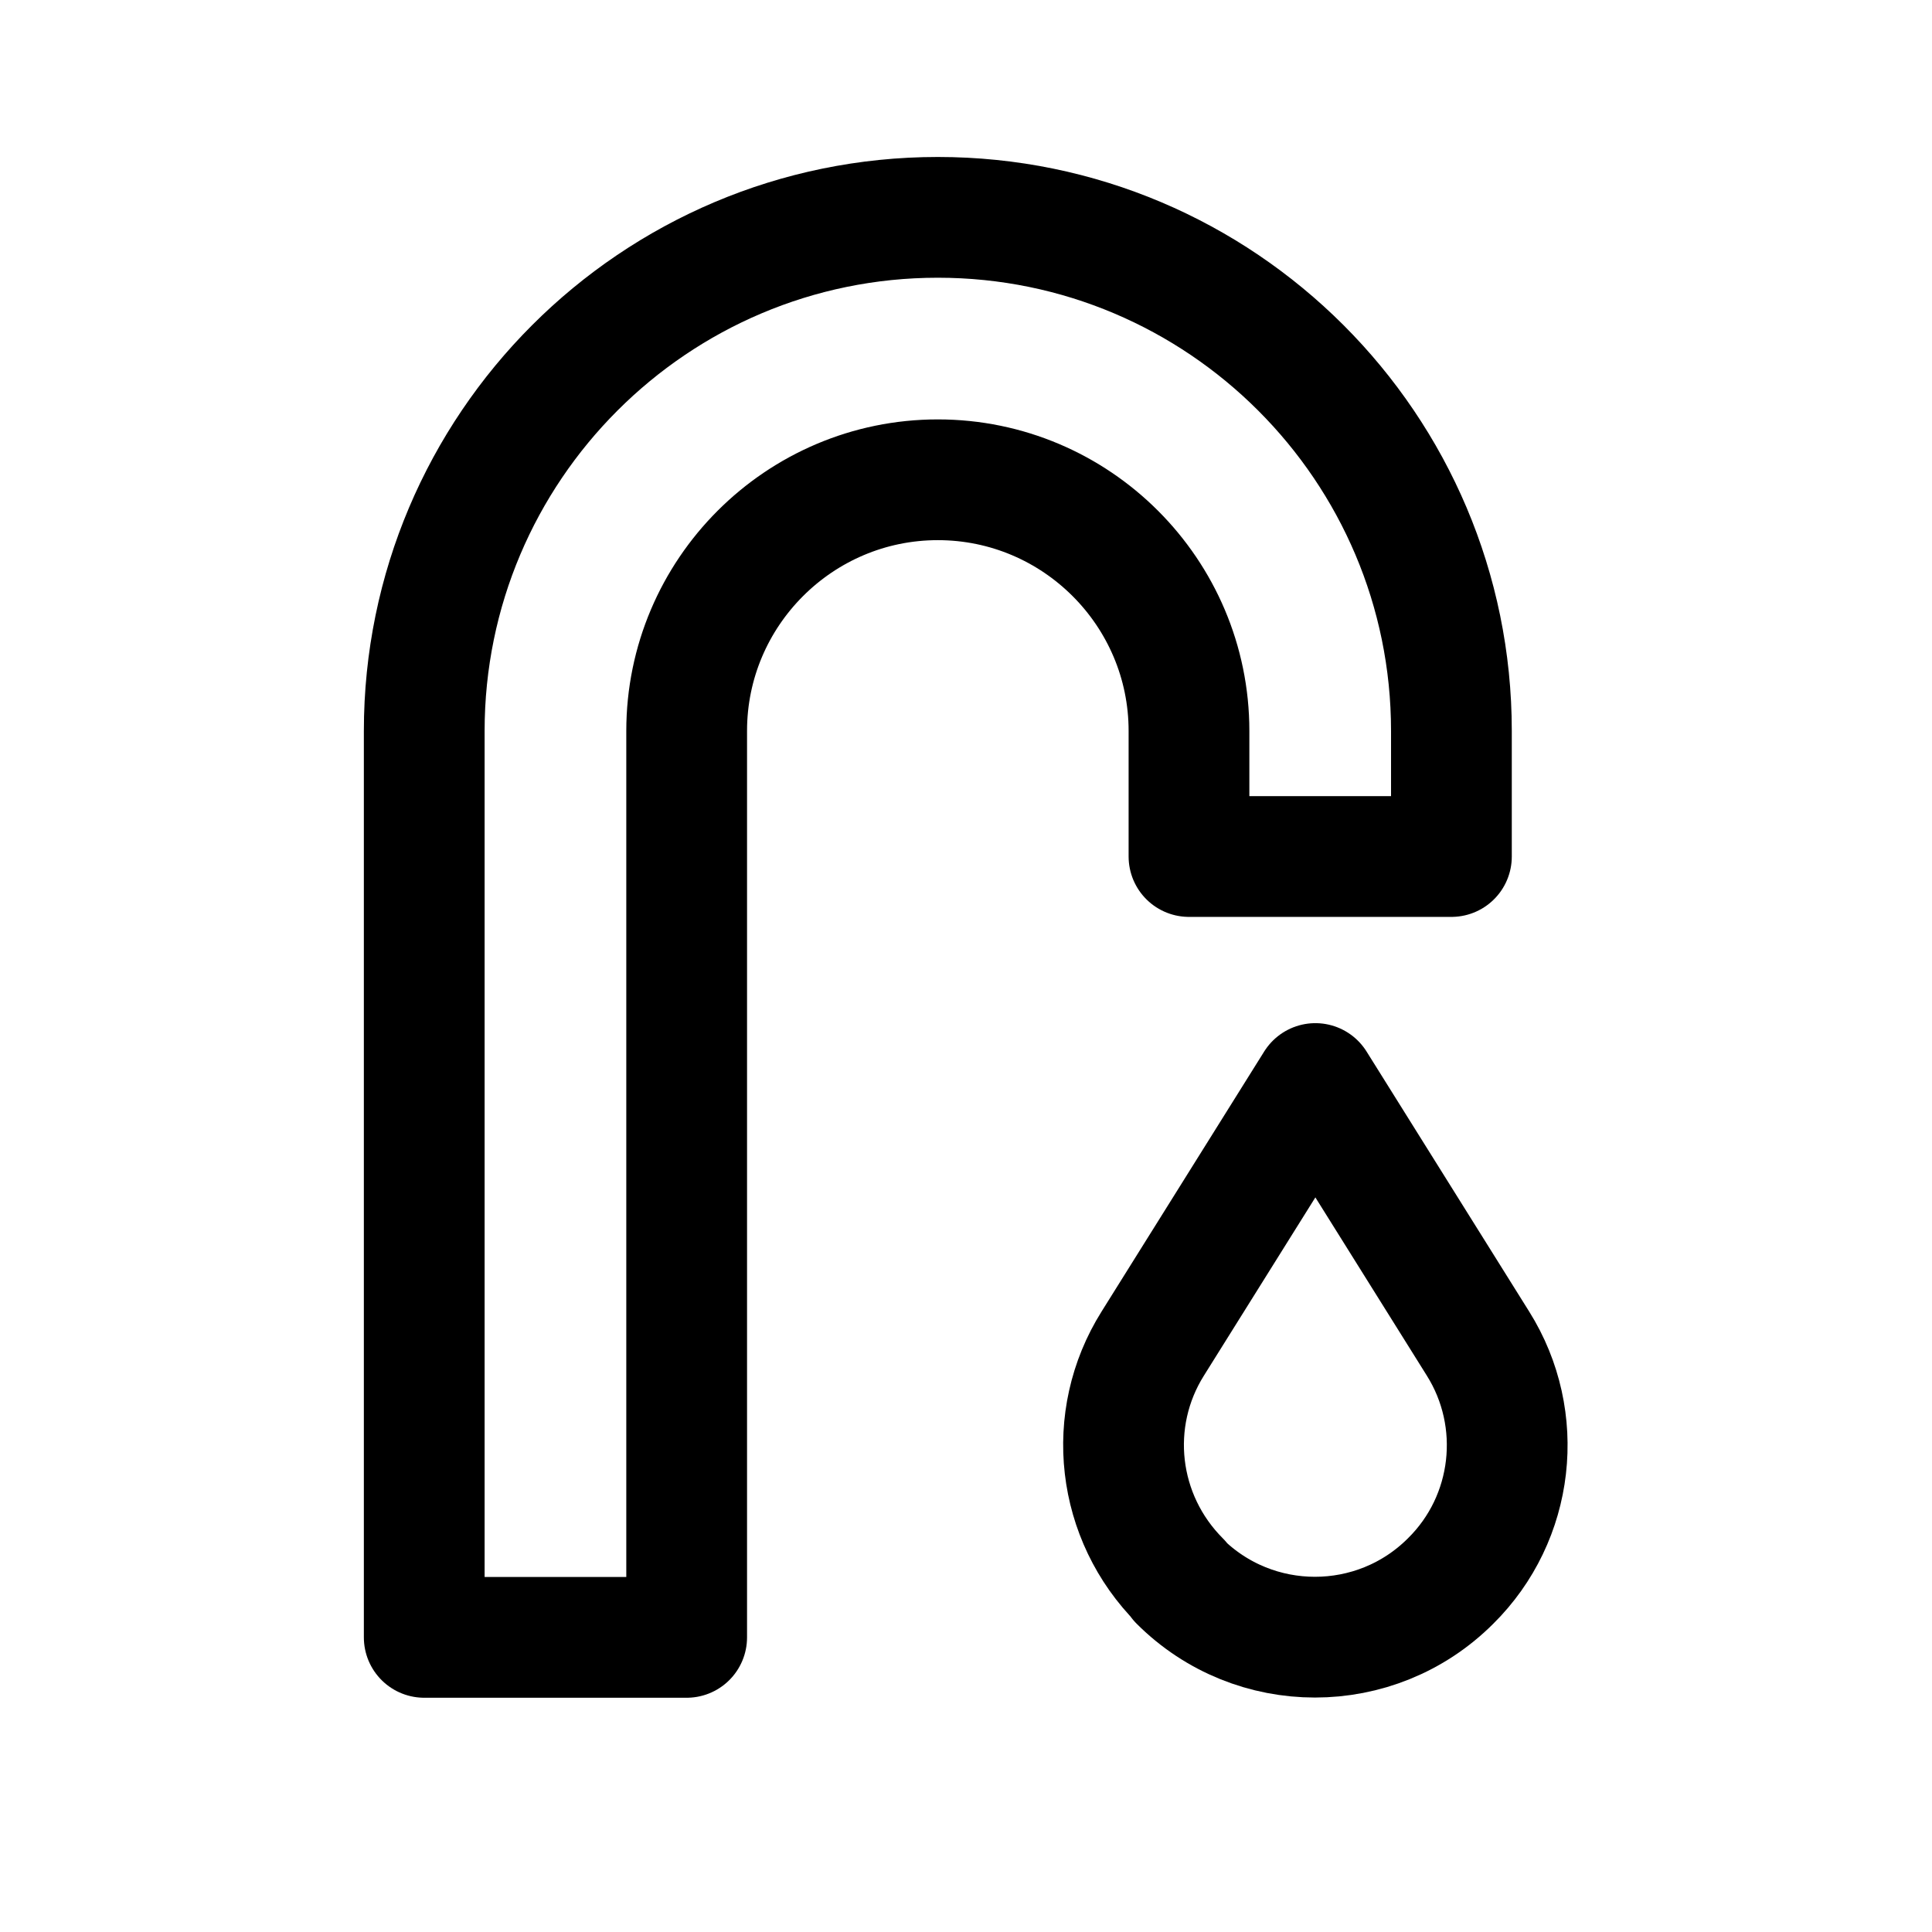 <svg xmlns="http://www.w3.org/2000/svg" width="1.5em" height="1.5em" fill="none" viewBox="0 0 24 24"><path stroke="currentColor" stroke-linecap="round" stroke-linejoin="round" stroke-width="1.5" d="M8.53 20.34H5.27V9.08C5.27 5.56 8.13 2.7 11.65 2.7C15.17 2.7 18.03 5.56 18.03 9.08V10.64H14.77V9.08C14.77 7.36 13.37 5.96 11.65 5.96C9.93 5.96 8.53 7.36 8.53 9.08V20.34Z"/><path stroke="currentColor" stroke-linecap="round" stroke-linejoin="round" stroke-width="1.5" d="M14.66 19.64C13.87 18.85 13.73 17.63 14.32 16.69L16.34 13.46L18.36 16.69C18.95 17.63 18.81 18.86 18.02 19.64C17.09 20.57 15.58 20.57 14.65 19.64H14.66Z"/></svg>